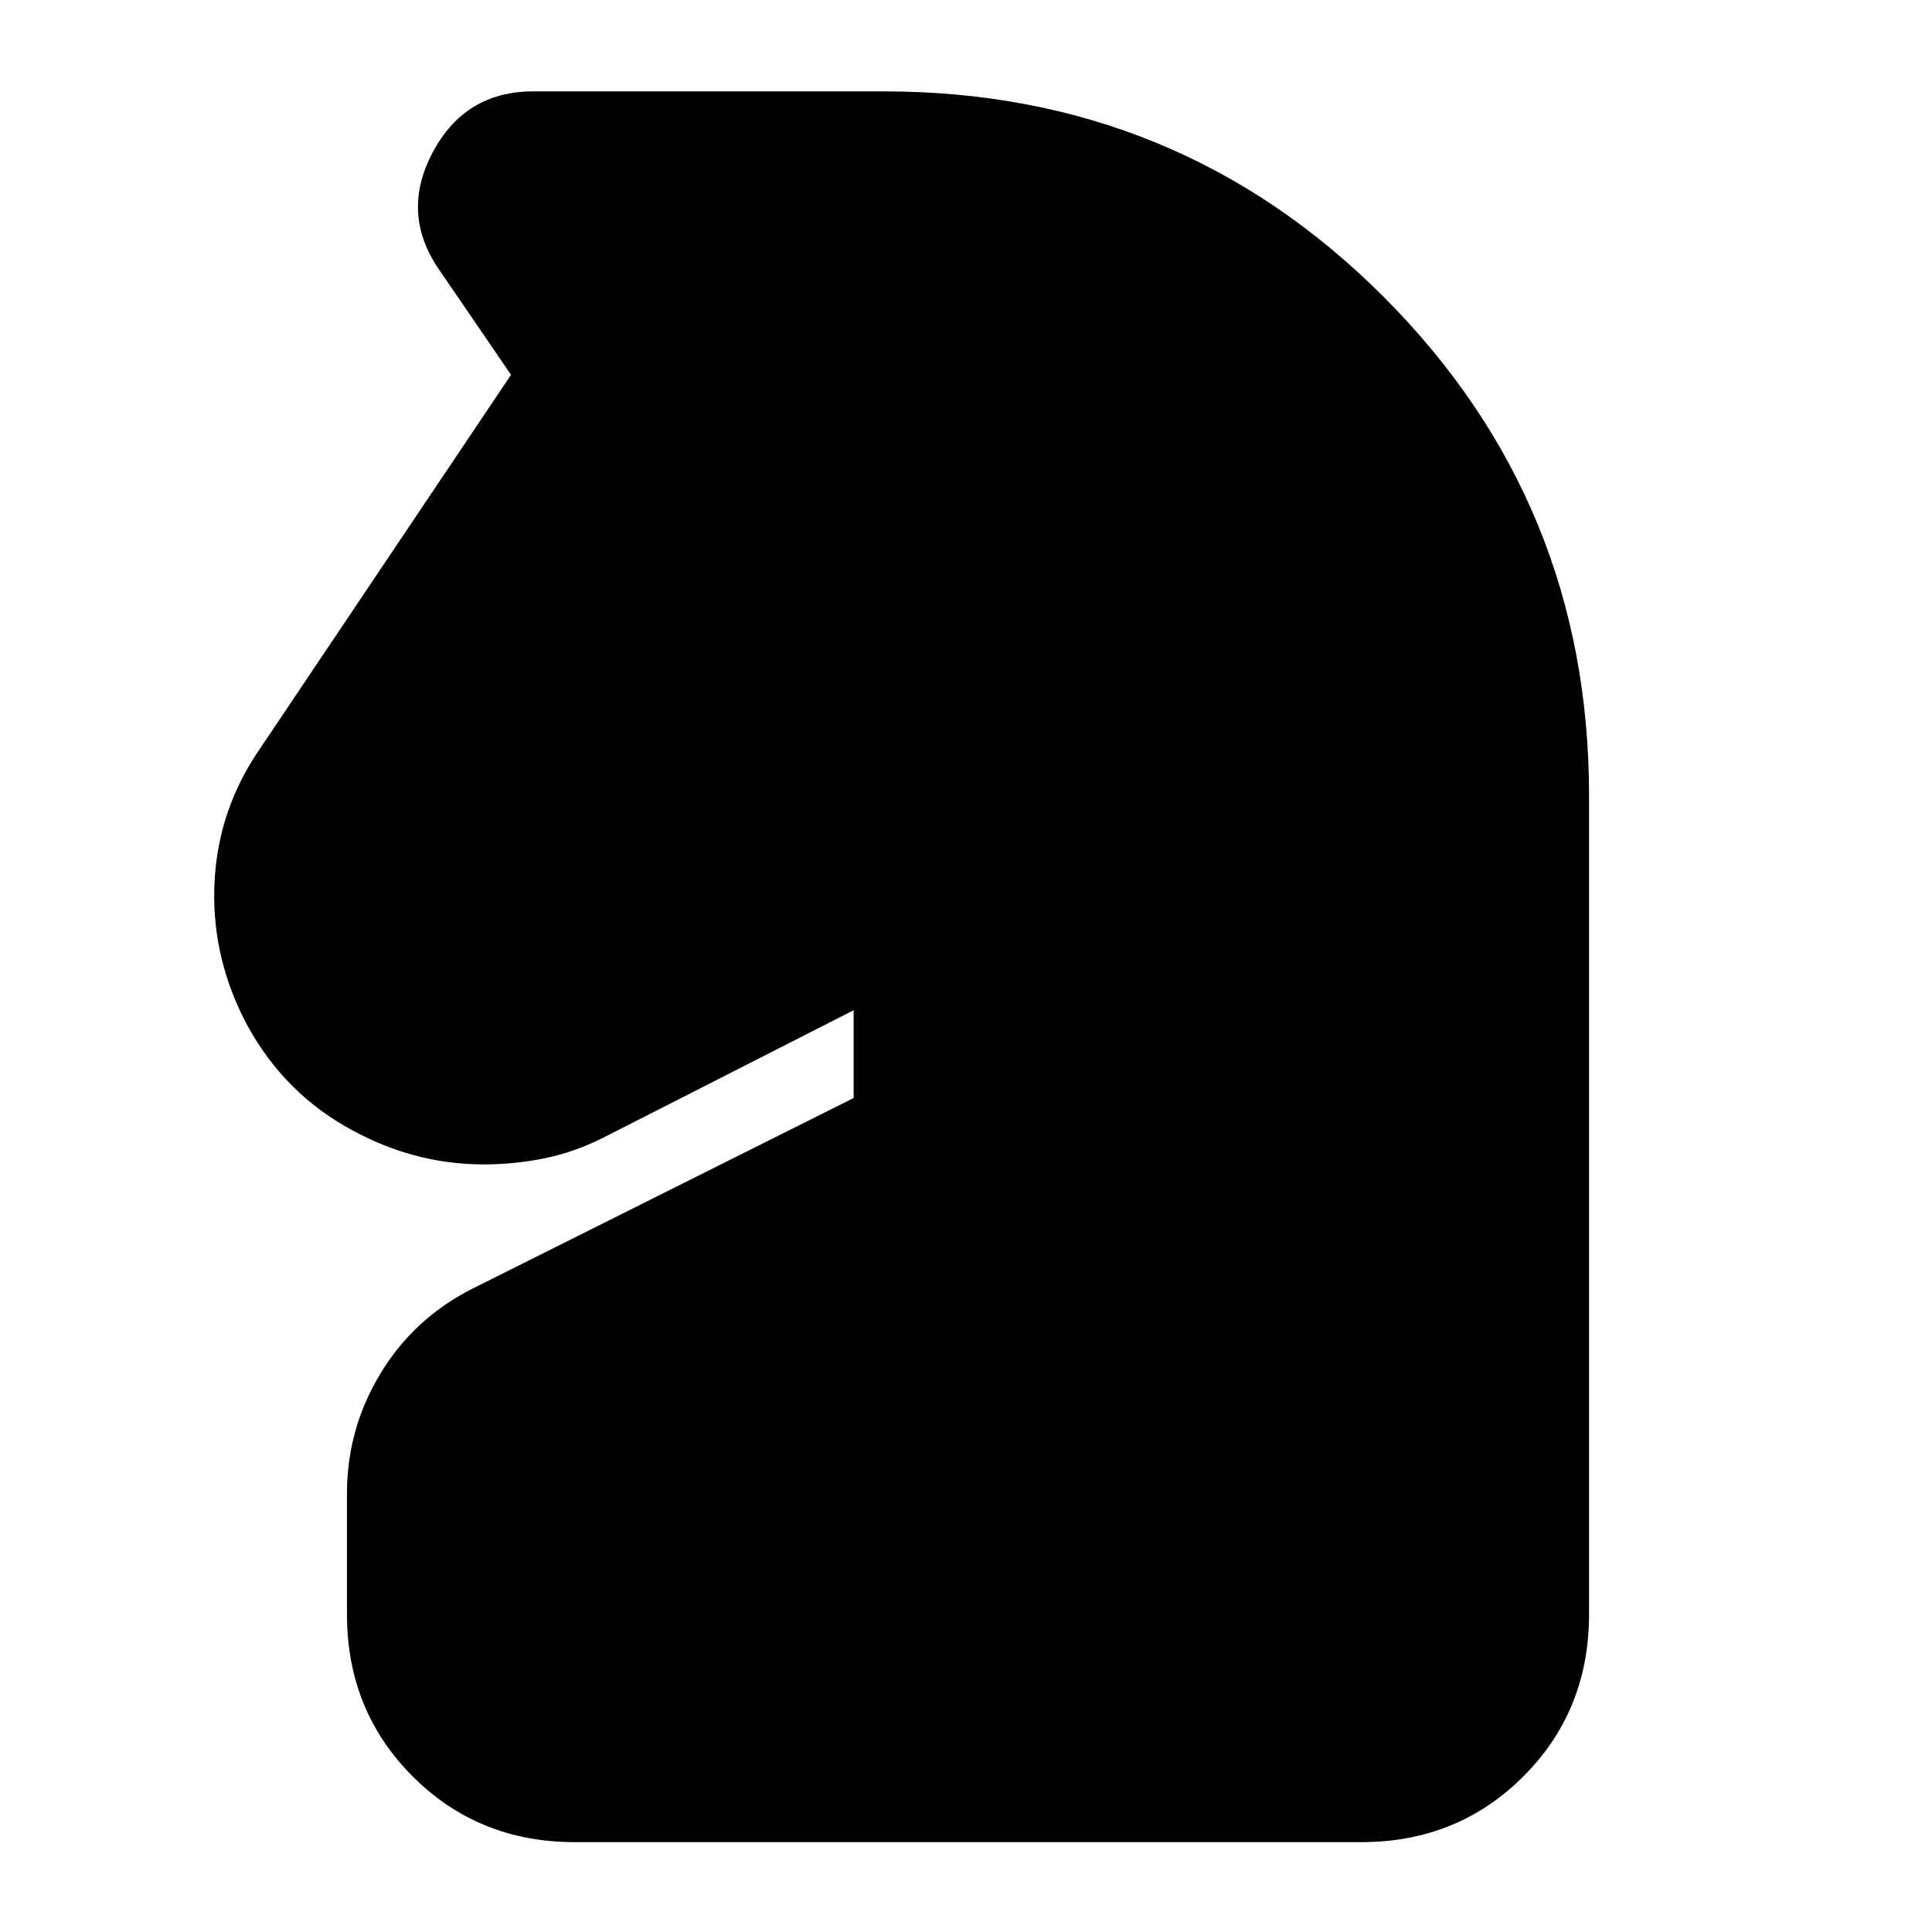 <svg xmlns="http://www.w3.org/2000/svg" height="24" viewBox="0 -960 960 960" width="24"><path d="M285.59-44.65q-47.87 0-80.52-32.65-32.66-32.66-32.66-80.53v-60.02q0-32.15 16.58-59.56 16.58-27.42 45.49-42.13l189.69-94.85v-43.63l-124.5 63.37q-14.47 7.24-29.21 10.24t-30.22 3q-35.96 0-68.79-18.98-32.84-18.98-50.56-53.94-16.24-32.71-14.24-68.29 2-35.58 22.48-65.29l124.8-185.85-35.8-52.33q-19.2-27.91-3.12-58.2 16.08-30.3 49.99-30.3h174.24q146.43 0 248.39 102.2Q789.59-710.2 789.59-564.76v406.93q0 47.87-32.66 80.53-32.65 32.65-80.52 32.65H285.59Z"/></svg>